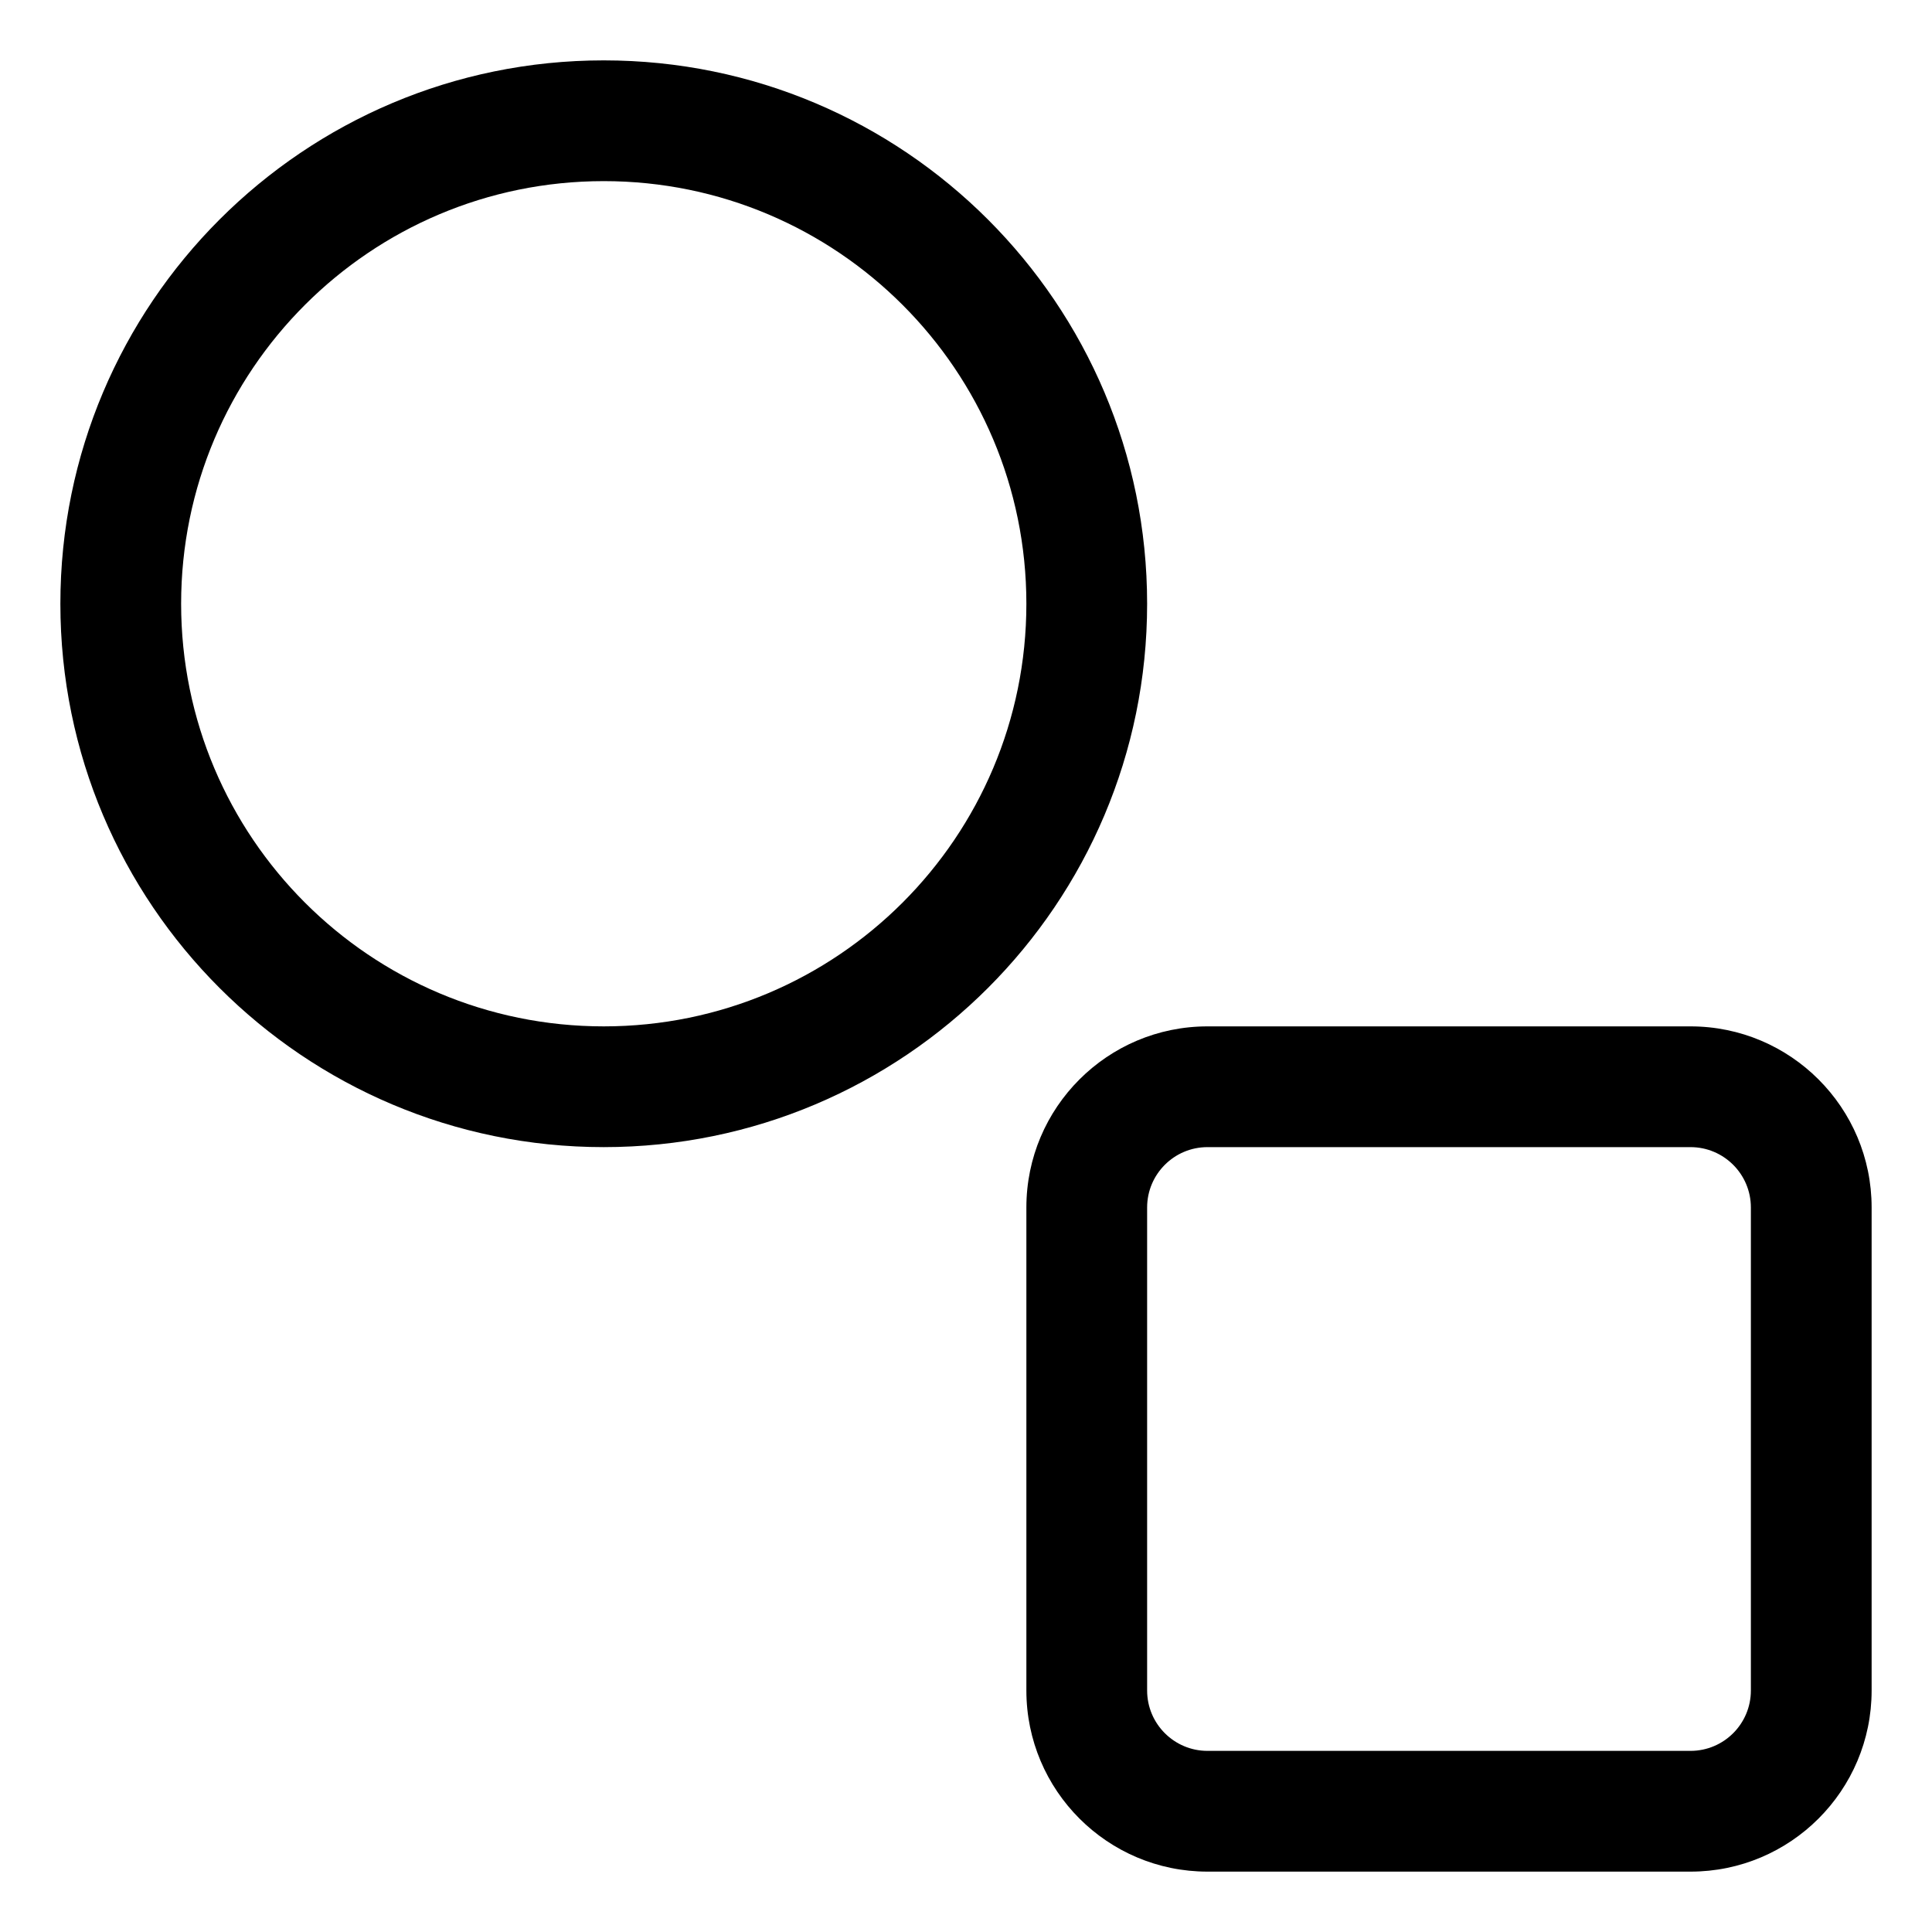 <svg width="16" height="16" viewBox="0 0 16 16" fill="none" xmlns="http://www.w3.org/2000/svg">
<g clip-path="url(#clip0_430_11595)">
<path fill-rule="evenodd" clip-rule="evenodd" d="M1.5 5C1.5 3.067 3.067 1.5 5 1.5C6.933 1.5 8.5 3.067 8.5 5C8.5 6.933 6.933 8.5 5 8.5C3.067 8.5 1.5 6.933 1.5 5ZM5 0.5C2.515 0.5 0.5 2.515 0.5 5C0.5 7.485 2.515 9.5 5 9.5C7.485 9.5 9.5 7.485 9.5 5C9.5 2.515 7.485 0.5 5 0.5ZM10 8.5C9.172 8.5 8.5 9.172 8.5 10V14C8.5 14.828 9.172 15.5 10 15.5H14C14.828 15.5 15.5 14.828 15.5 14V10C15.5 9.172 14.828 8.5 14 8.5H10ZM9.5 10C9.5 9.724 9.724 9.5 10 9.5H14C14.276 9.5 14.5 9.724 14.5 10V14C14.5 14.276 14.276 14.5 14 14.5H10C9.724 14.5 9.5 14.276 9.5 14V10Z" fill="currentColor"/>
</g>
<defs>
<clipPath id="clip0_430_11595">
<rect width="16" height="16" fill="white"/>
</clipPath>
</defs>
</svg>
